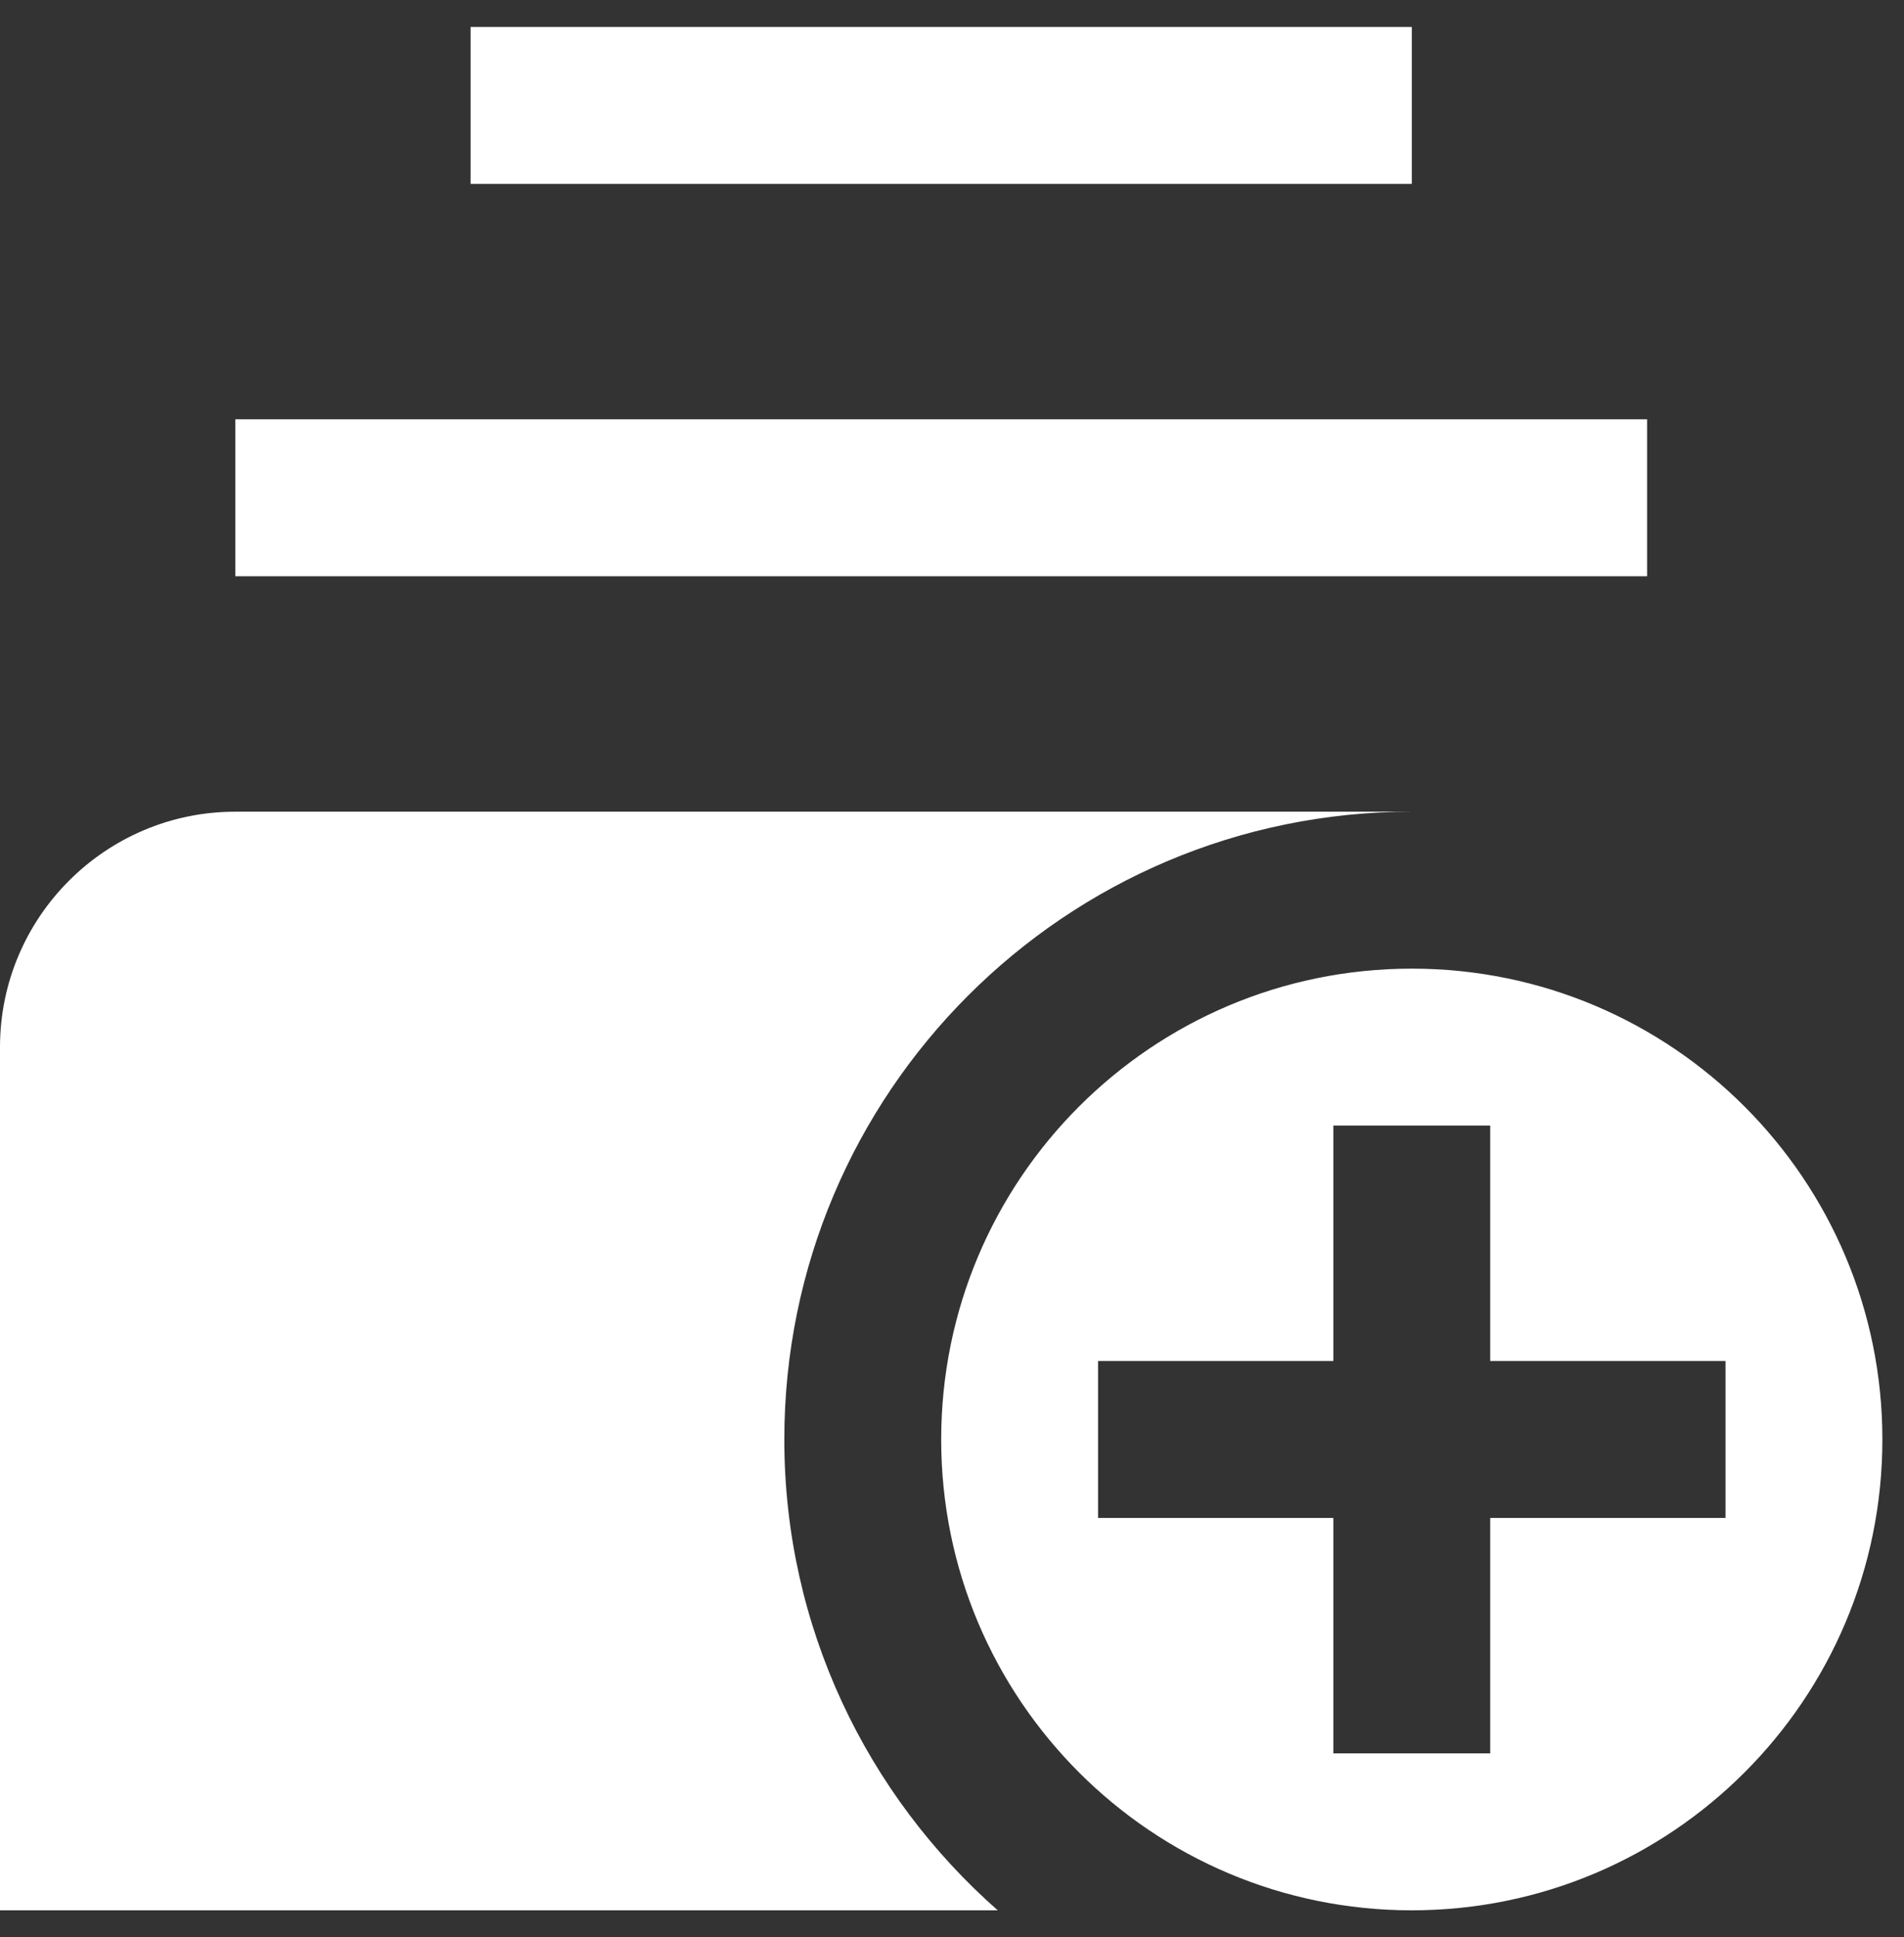 <svg width="59" height="60" viewBox="0 0 59 60" fill="none" xmlns="http://www.w3.org/2000/svg">
<rect x="0" y="0" width="59" height="60" fill="#333333" stroke="none"/>
<path d="M43.748 5.696H14.582V0.835H43.748V5.696ZM51.039 12.987H7.291V17.848H51.039V12.987ZM58.33 44.583C58.33 52.637 51.802 59.165 43.748 59.165C35.693 59.165 29.165 52.637 29.165 44.583C29.165 36.528 35.693 30 43.748 30C51.802 30 58.33 36.528 58.33 44.583ZM53.469 42.152H46.178V34.861H41.317V42.152H34.026V47.013H41.317V54.304H46.178V47.013H53.469V42.152ZM24.304 44.583C24.304 33.845 33.01 25.139 43.748 25.139H7.291C3.271 25.139 0 28.41 0 32.43V59.165H30.917C26.871 55.602 24.304 50.398 24.304 44.583Z" fill="white"/>
</svg>
